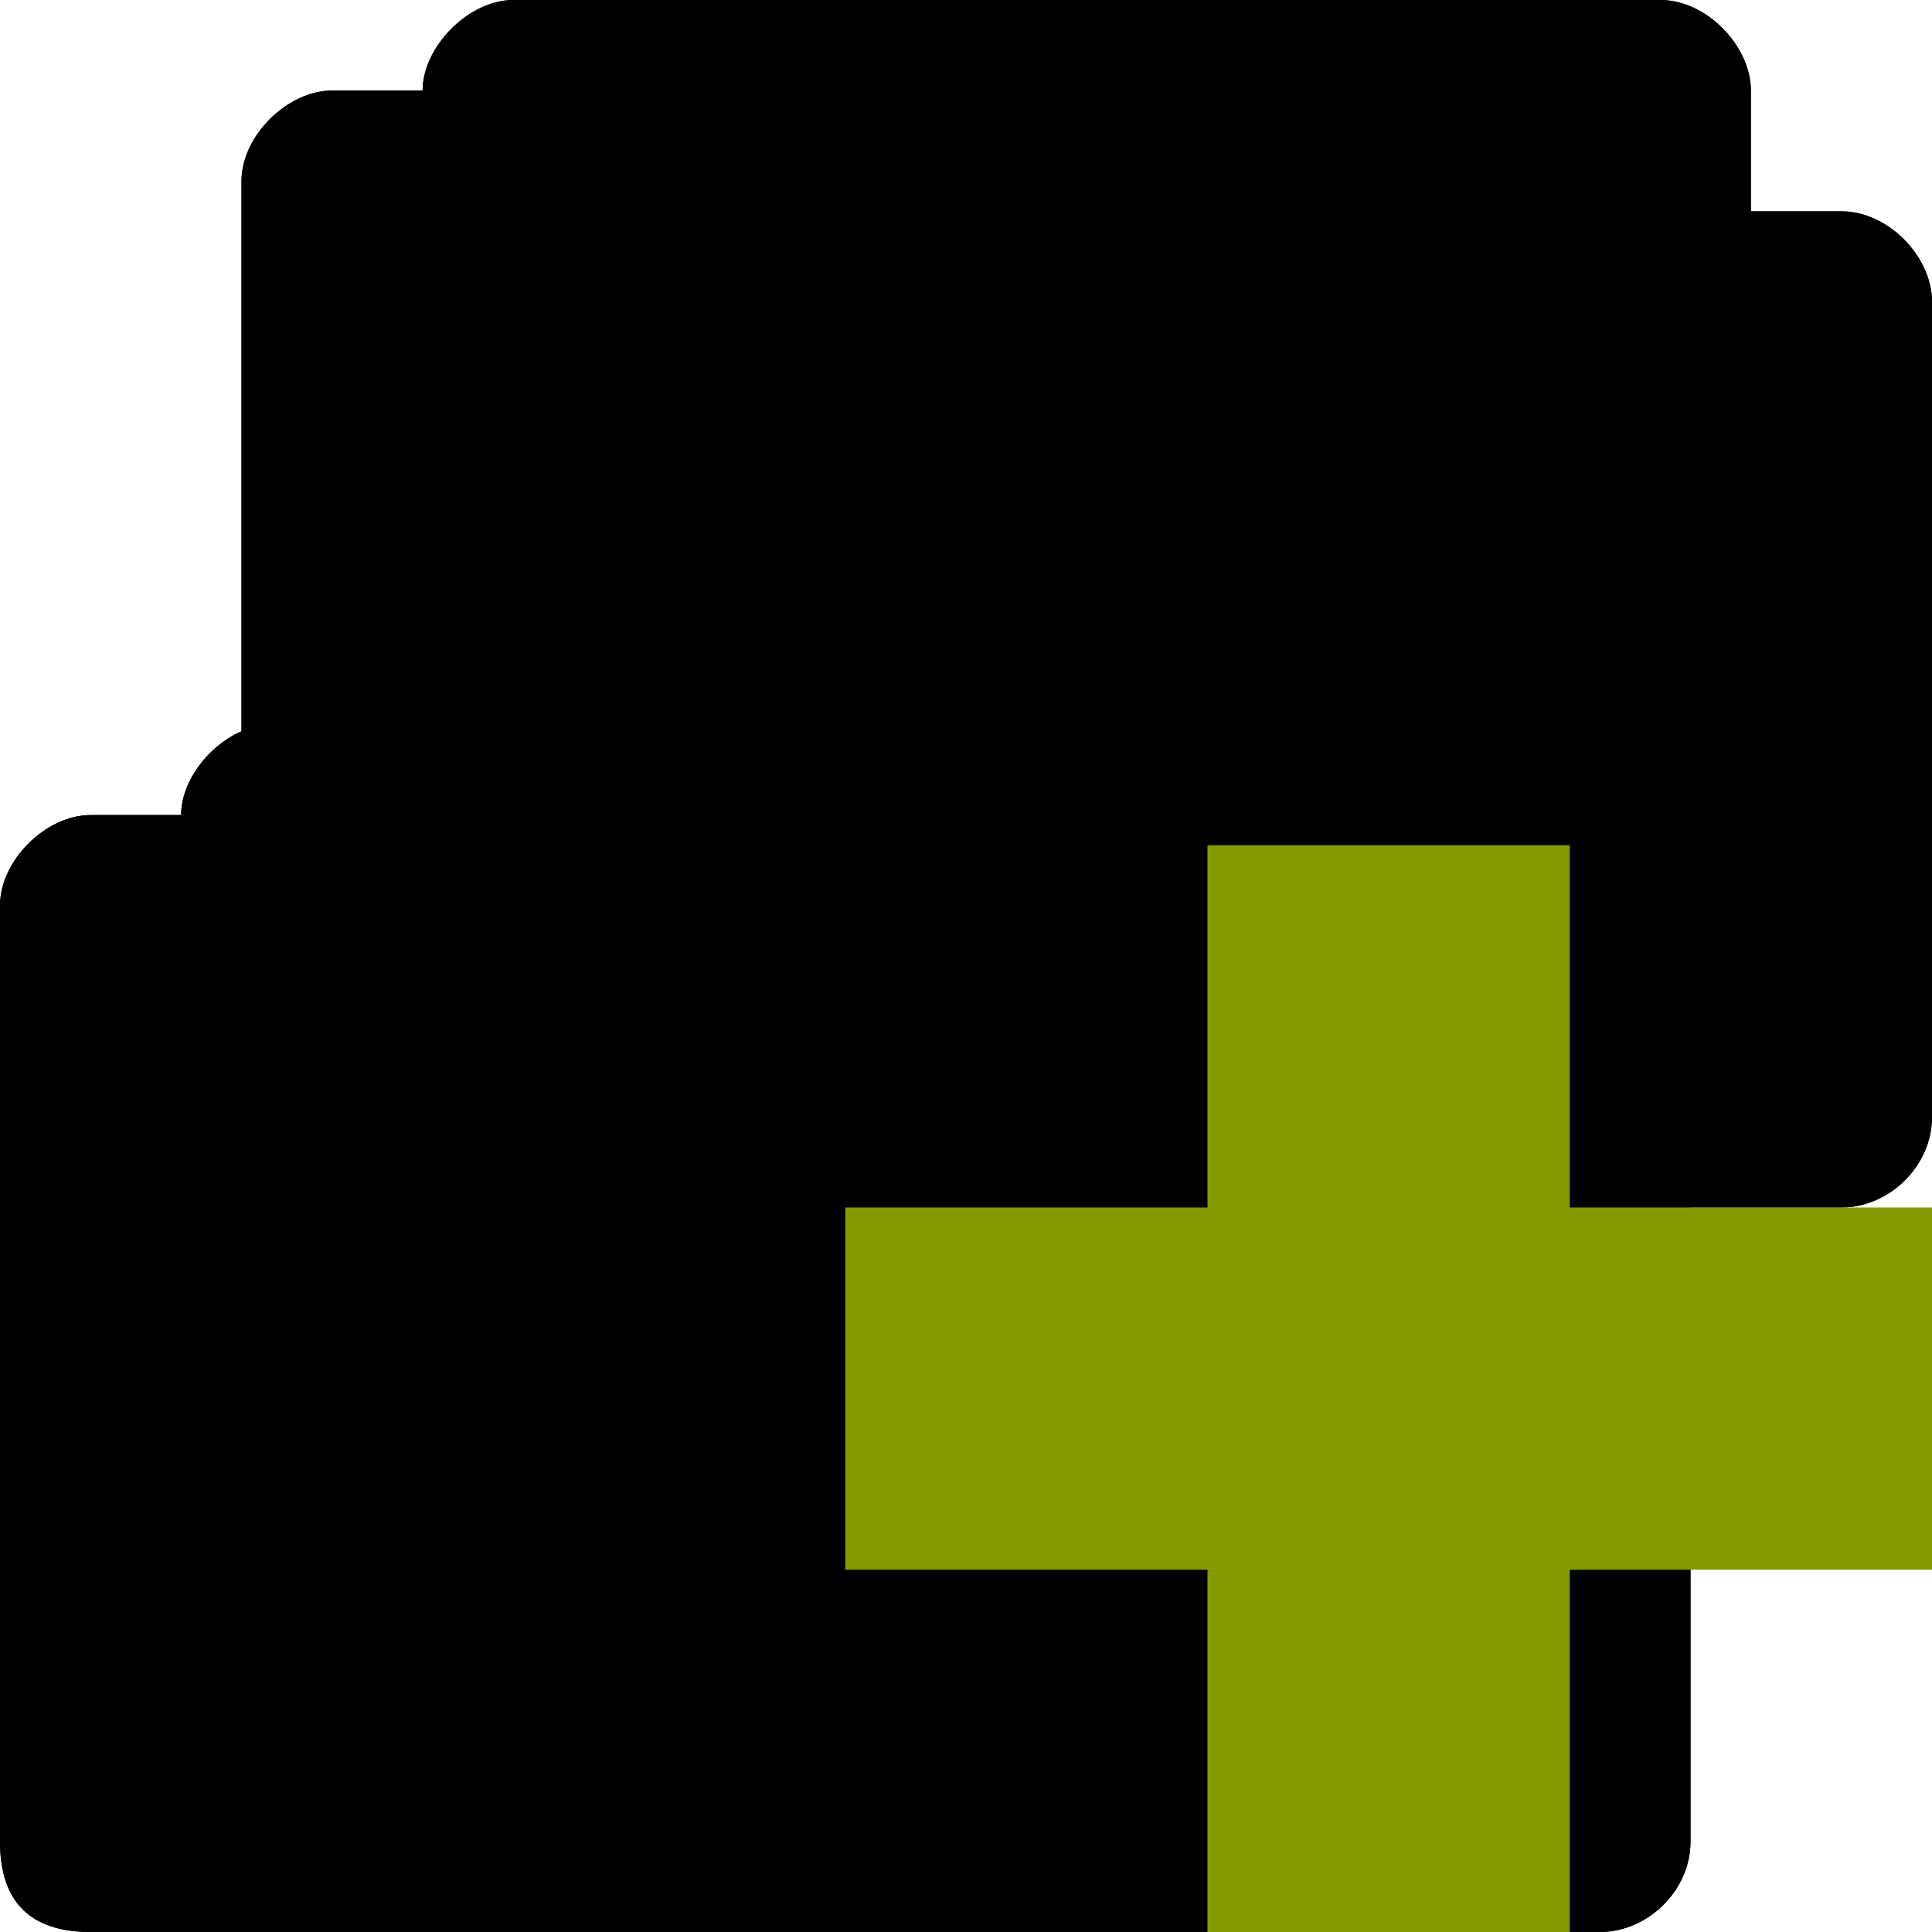 <?xml version="1.0" encoding="UTF-8" standalone="no"?>
<svg
   xmlns:dc="http://purl.org/dc/elements/1.1/"
   xmlns:cc="http://creativecommons.org/ns#"
   xmlns:rdf="http://www.w3.org/1999/02/22-rdf-syntax-ns#"
   xmlns:svg="http://www.w3.org/2000/svg"
   xmlns="http://www.w3.org/2000/svg"
   xmlns:sodipodi="http://sodipodi.sourceforge.net/DTD/sodipodi-0.dtd"
   xmlns:inkscape="http://www.inkscape.org/namespaces/inkscape"
   width="64"
   height="64"
   viewBox="0 0 64 64"
   id="svg2"
   version="1.1"
   inkscape:version="0.91 r"
   sodipodi:docname="custom-add-folders-to-archive.svg">
  <defs
     id="defs18" />
  <sodipodi:namedview
     pagecolor="#ffffff"
     bordercolor="#666666"
     borderopacity="1"
     objecttolerance="10"
     gridtolerance="10"
     guidetolerance="10"
     inkscape:pageopacity="0"
     inkscape:pageshadow="2"
     inkscape:window-width="1366"
     inkscape:window-height="747"
     id="namedview16"
     showgrid="true"
     inkscape:zoom="7.375"
     inkscape:cx="-8.6082546"
     inkscape:cy="31.308241"
     inkscape:window-x="0"
     inkscape:window-y="21"
     inkscape:window-maximized="1"
     inkscape:current-layer="svg2">
    <inkscape:grid
       type="xygrid"
       id="grid3006" />
  </sodipodi:namedview>
  <path
     style="fill:replacecolour1;fill-opacity:1;stroke:none"
     d="m 9,24 c -1.464,0 -3,1.527 -3,3 l -1,0 -2,0 c -1.47,0 -3,1.495 -3,3 l 0,31 c 0,2 1,3 3,3 l 50,0 c 1.568,0 3,-1.358 3,-3 l 0,-27 c 0,-1.505 -1.455,-3 -3,-3 l -3,0 0,-4 c 0,-1.461 -1.453,-3 -3,-3 z"
     id="path6-9-7"
     inkscape:connector-curvature="0"
     sodipodi:nodetypes="scccssssscccsss" />
  <path
     inkscape:connector-curvature="0"
     style="fill:replacecolour2;fill-opacity:1.;stroke:none"
     d="m 9,24 c -1.464,0 -3,1.559 -3,3 l -1,0 -2,0 c -1.47,0 -3,1.495 -3,3 l 0,31 c 0,2 1,3 3,3 l 50,0 c 1.568,0 3,-1.358 3,-3 l 0,-27 c 0,-1.505 -1.455,-3 -3,-3 l -3,0 0,-4 c 0,-1.461 -1.453,-3 -3,-3 z m -6,5 29,0 c 0.59,0 1.022,0.515 1,1 l 0,3 20,0 c 0.506,0 1,0.509 1,1 l 0,27 c 0,0.521 -0.479,1 -1,1 L 3,62 C 2.536,62 2,61.604 2,61 L 2,30 c 0,-0.492 0.517,-1 1,-1 z"
     id="path3778-4"
     sodipodi:nodetypes="sccsssssssscsssssscssssssss" />
  <path
     style="fill:#000000;fill-opacity:0.102;stroke:none"
     d="m 9,24 c -1.464,0 -3,1.527 -3,3 l -1,0 -2,0 c -1.47,0 -3,1.495 -3,3 l 0,31 c 0,2 1,3 3,3 l 50,0 c 1.568,0 3,-1.358 3,-3 l 0,-27 c 0,-1.505 -1.455,-3 -3,-3 l -3,0 0,-4 c 0,-1.461 -1.453,-3 -3,-3 L 9,24 Z"
     id="path3029"
     inkscape:connector-curvature="0" />
  <path
     style="fill:replacecolour1;fill-opacity:1;stroke:none"
     d="M 17,0 C 15.536,0 14,1.527 14,3 L 13,3 11,3 C 9.53,3 8,4.495 8,6 l 0,31 c 0,2 1,3 3,3 l 50,0 c 1.568,0 3,-1.358 3,-3 L 64,10 C 64,8.495 62.545,7 61,7 l -3,0 L 58,3 C 58,1.539 56.547,0 55,0 z"
     id="path6-9"
     inkscape:connector-curvature="0"
     sodipodi:nodetypes="scccssssscccsss" />
  <path
     inkscape:connector-curvature="0"
     style="fill:replacecolour2;fill-opacity:1.;stroke:none"
     d="M 17,0 C 15.536,0 14,1.559 14,3 L 13,3 11,3 C 9.53,3 8,4.495 8,6 l 0,31 c 0,2 1,3 3,3 l 50,0 c 1.568,0 3,-1.358 3,-3 L 64,10 C 64,8.495 62.545,7 61,7 l -3,0 L 58,3 C 58,1.539 56.547,0 55,0 z m -6,5 29,0 c 0.59,0 1.022,0.515 1,1 l 0,3 20,0 c 0.506,0 1,0.509 1,1 l 0,27 c 0,0.521 -0.479,1 -1,1 l -50,0 c -0.464,0 -1,-0.396 -1,-1 L 10,6 c 0,-0.492 0.517,-1 1,-1 z"
     id="path3778"
     sodipodi:nodetypes="sccsssssssscsssssscssssssss" />
  <path
     style="fill:#859900"
     d="M 64 40 L 52 40 L 52 28 L 40 28 L 40 40 L 28 40 L 28 52 L 40 52 L 40 64 L 52 64 L 52 52 L 64 52 Z "
     id="path14" />
</svg>
